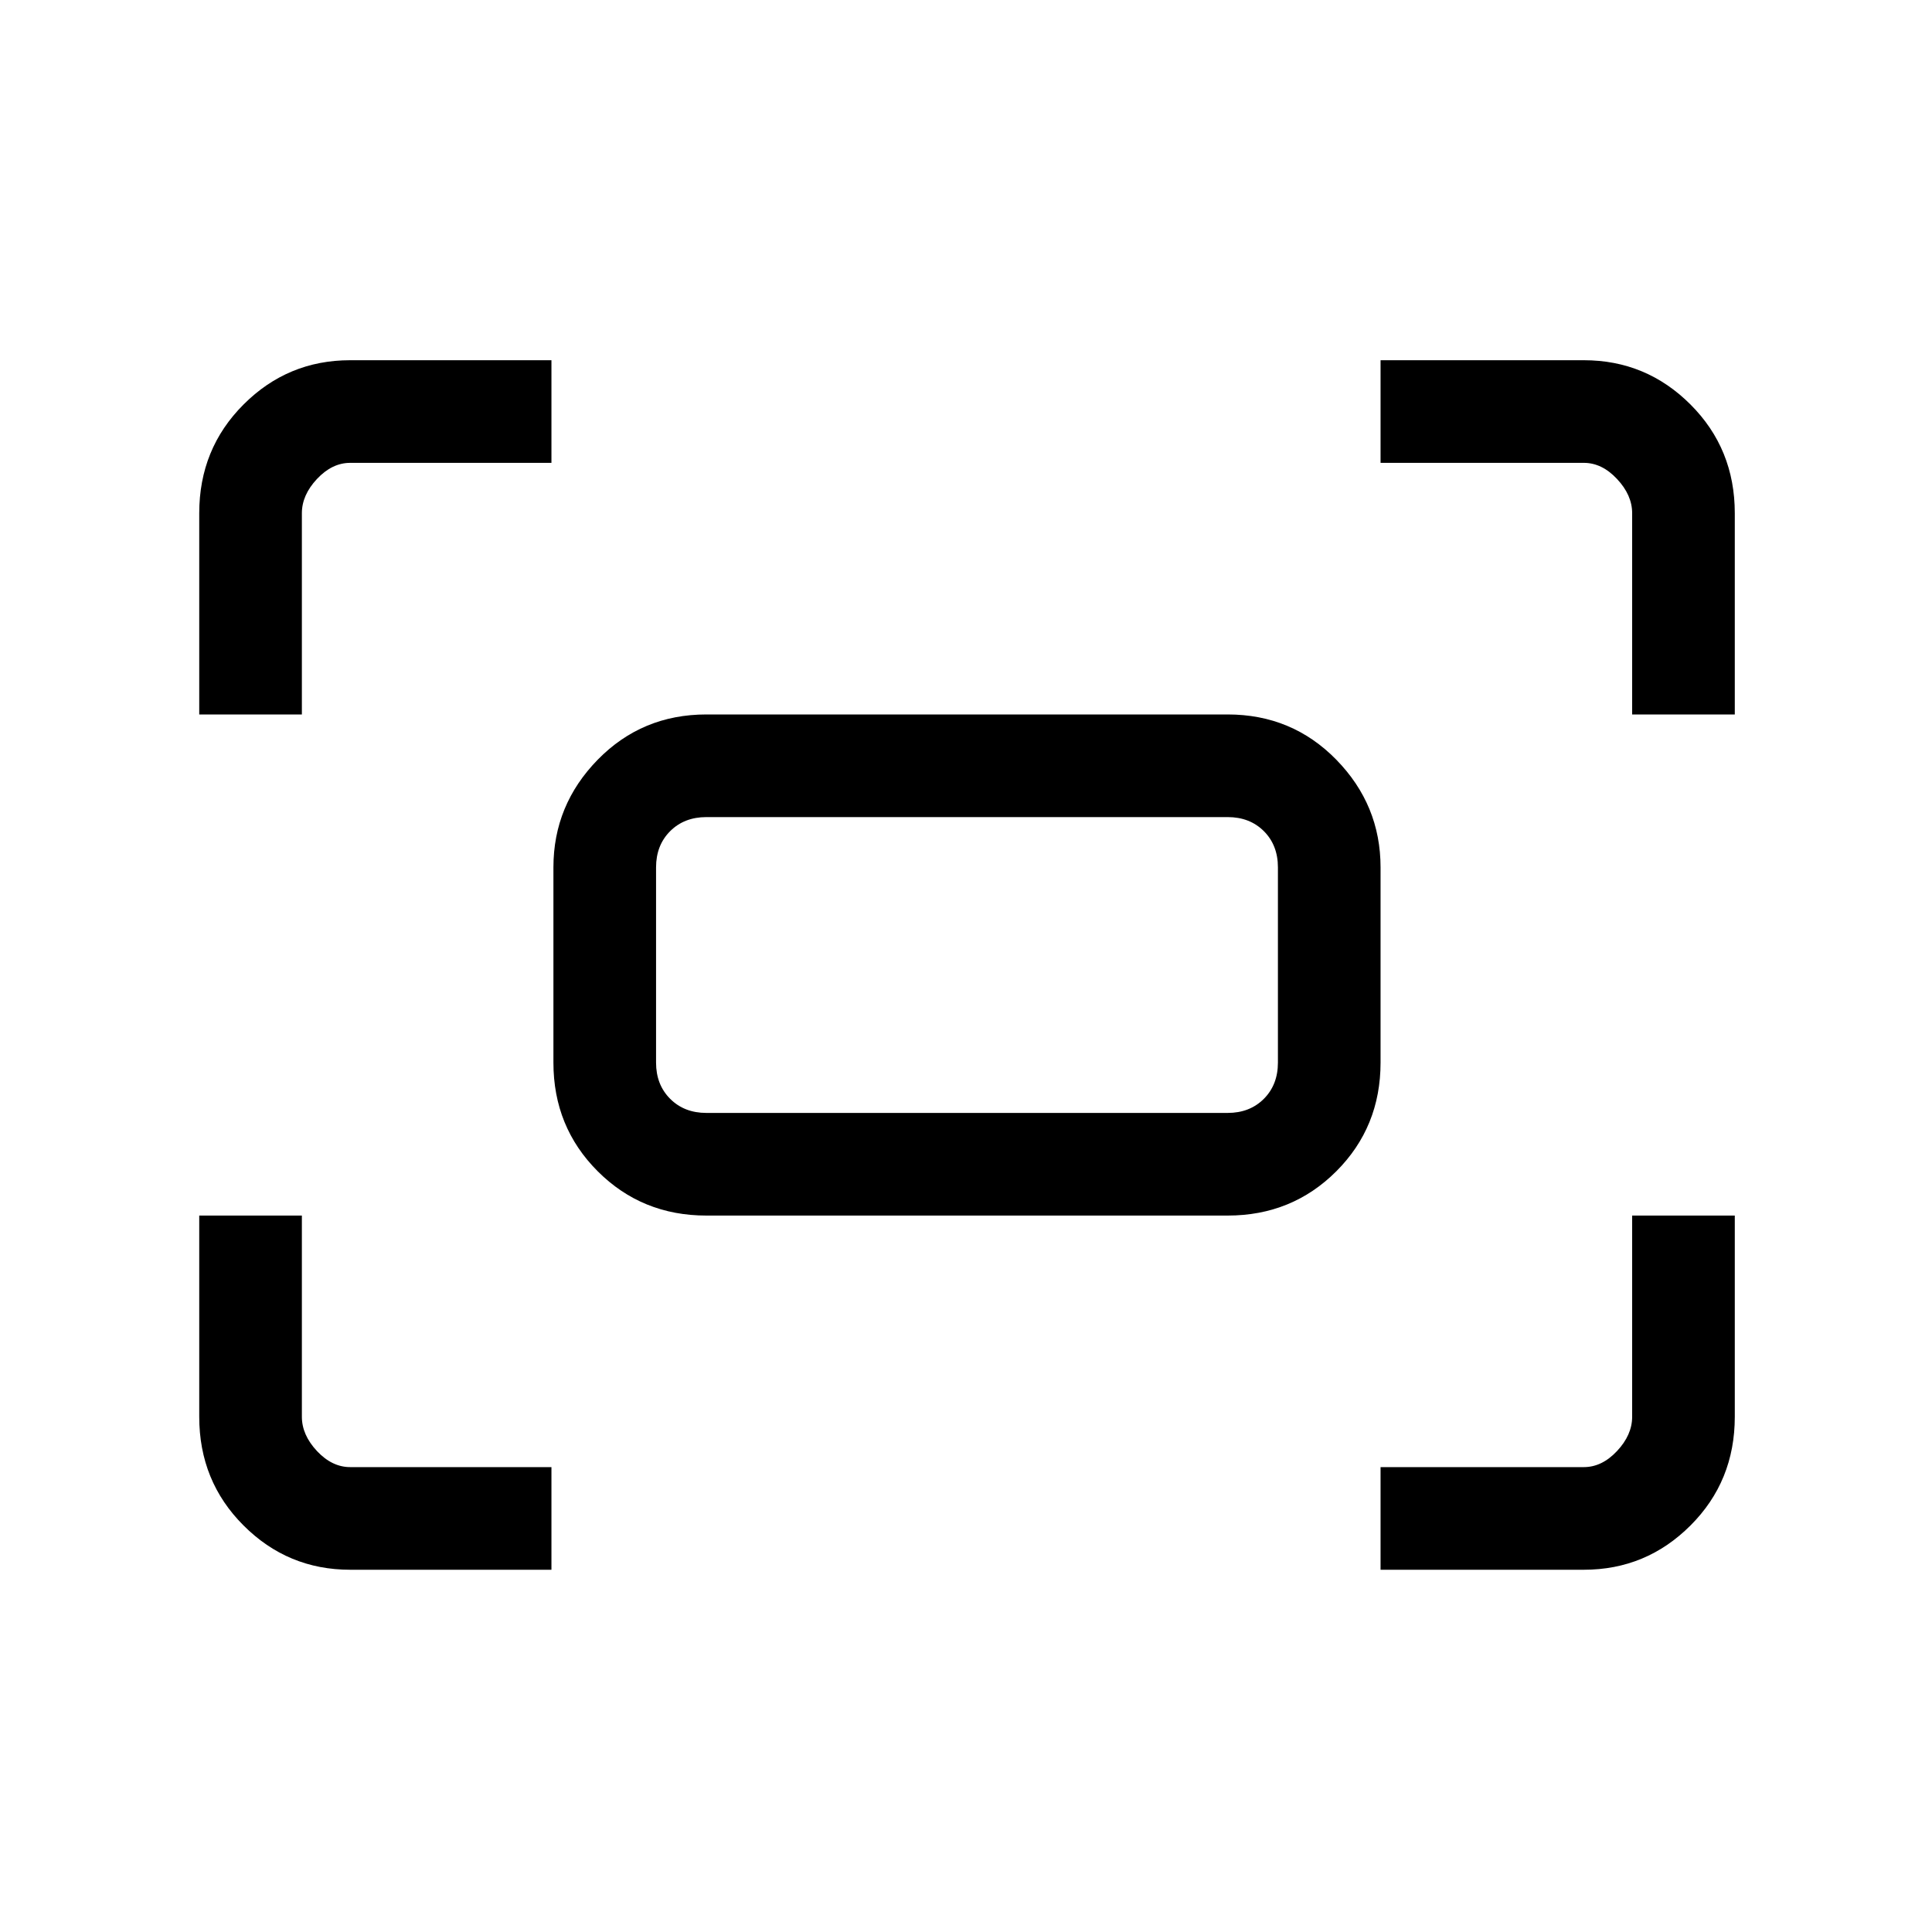 <svg xmlns="http://www.w3.org/2000/svg" height="40" width="40"><path d="M33.792 14.792v-4.167q0-.375-.313-.708-.312-.334-.687-.334h-4.209V7.458h4.209q1.291 0 2.208.917.917.917.917 2.25v4.167Zm-29.667 0v-4.167q0-1.333.917-2.25.916-.917 2.208-.917h4.167v2.125H7.25q-.375 0-.688.334-.312.333-.312.708v4.167ZM28.583 32.5v-2.125h4.209q.375 0 .687-.333.313-.334.313-.709v-4.166h2.125v4.166q0 1.334-.917 2.25-.917.917-2.208.917Zm-21.333 0q-1.292 0-2.208-.917-.917-.916-.917-2.25v-4.166H6.25v4.166q0 .375.312.709.313.333.688.333h4.167V32.5Zm18.167-7.333H14.625q-1.333 0-2.25-.917T11.458 22v-4.042q0-1.291.917-2.229.917-.937 2.25-.937h10.792q1.333 0 2.25.937.916.938.916 2.229V22q0 1.333-.916 2.25-.917.917-2.25.917Zm-10.792-2.125h10.792q.458 0 .75-.292.291-.292.291-.75v-4.042q0-.458-.291-.75-.292-.291-.75-.291H14.625q-.458 0-.75.291-.292.292-.292.75V22q0 .458.292.75t.75.292Zm-1.042 0v-6.125 6.125Z"/></svg>